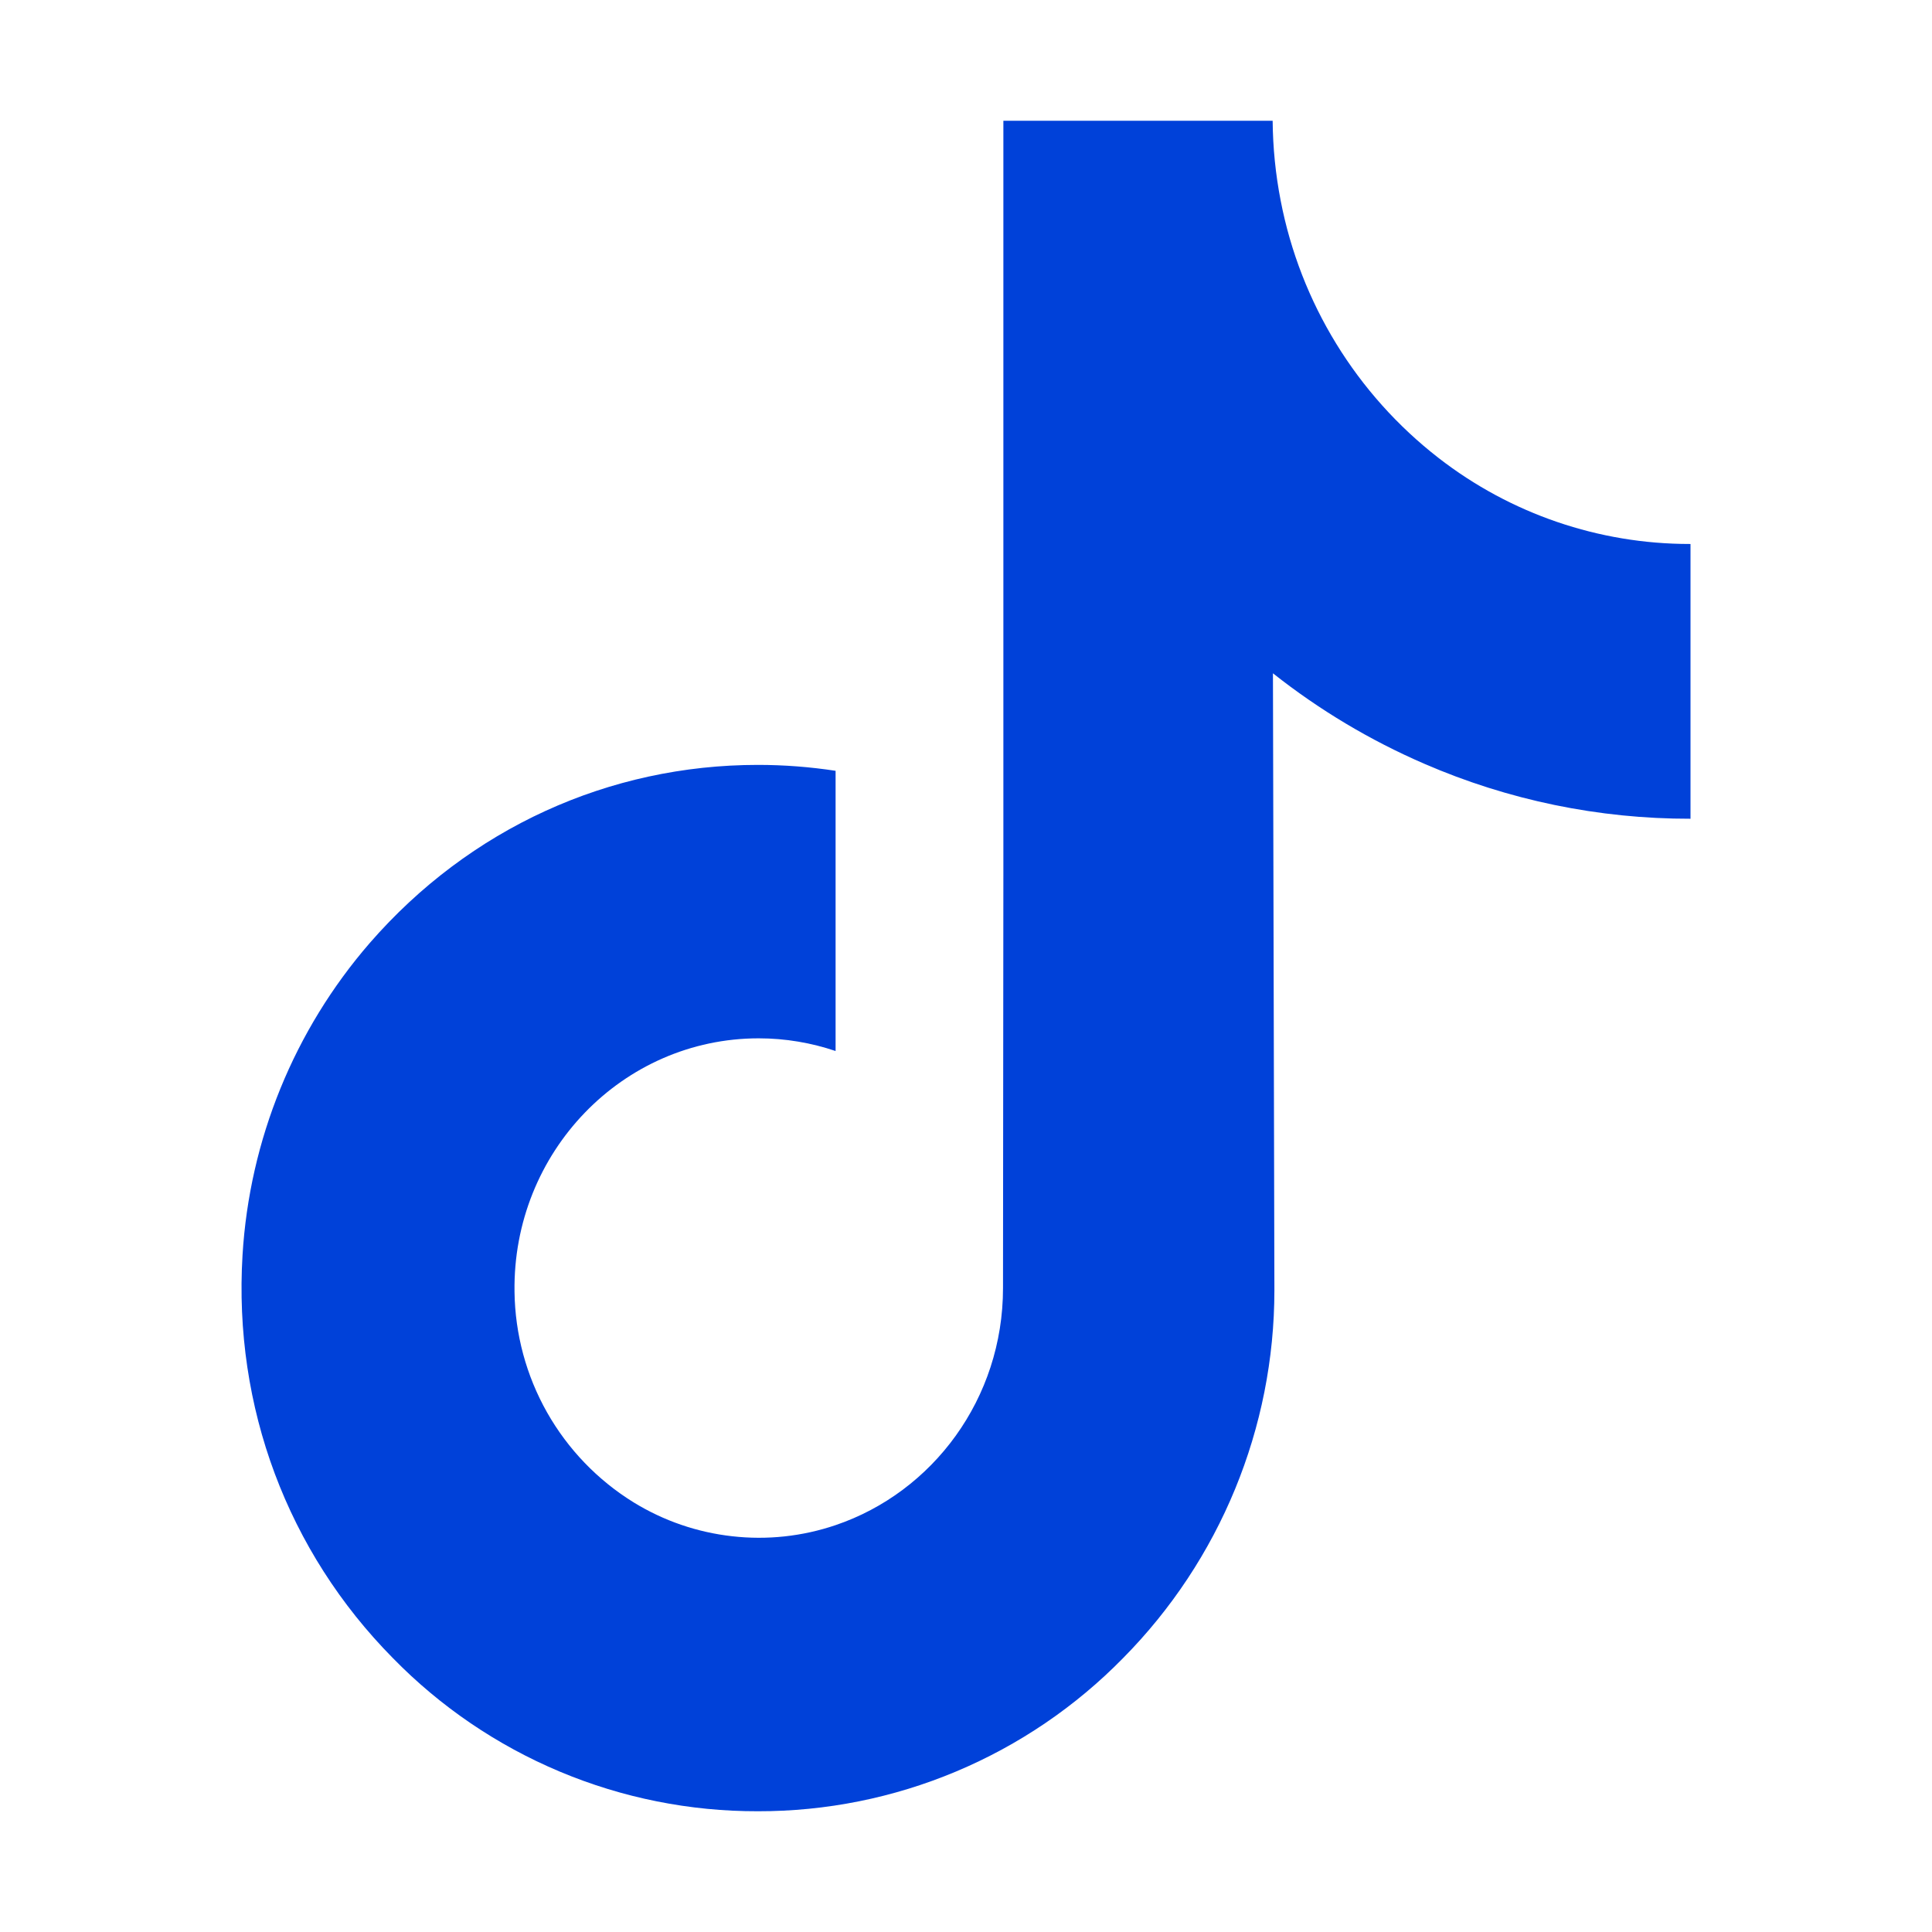 <svg width="32" height="32" viewBox="0 0 32 32" fill="none" xmlns="http://www.w3.org/2000/svg">
<path d="M27.988 9.01C26.482 9.011 25.018 8.51 23.828 7.586C22.467 6.53 21.538 5.014 21.212 3.323C21.127 2.887 21.083 2.444 21.079 2H16.619V14.492L16.613 21.335C16.613 23.165 15.451 24.715 13.84 25.261C13.289 25.448 12.704 25.511 12.126 25.445C11.547 25.38 10.991 25.189 10.495 24.884C9.899 24.516 9.406 24.003 9.061 23.394C8.716 22.784 8.531 22.097 8.522 21.397C8.488 19.084 10.312 17.198 12.567 17.198C13.012 17.198 13.44 17.273 13.84 17.408V12.767C13.414 12.702 12.985 12.669 12.554 12.669C10.086 12.669 7.777 13.721 6.127 15.616C4.873 17.061 4.132 18.879 4.017 20.789C3.865 23.305 4.763 25.697 6.506 27.462C7.293 28.268 8.234 28.908 9.273 29.344C10.312 29.78 11.428 30.003 12.555 30C13.681 30.002 14.797 29.778 15.835 29.342C16.874 28.906 17.815 28.267 18.603 27.462C20.207 25.84 21.108 23.651 21.108 21.37L21.084 11.152C21.85 11.758 22.693 12.262 23.59 12.65C24.982 13.254 26.483 13.564 28 13.561V9.01H27.988Z" fill="#0041D9"/>
</svg>
